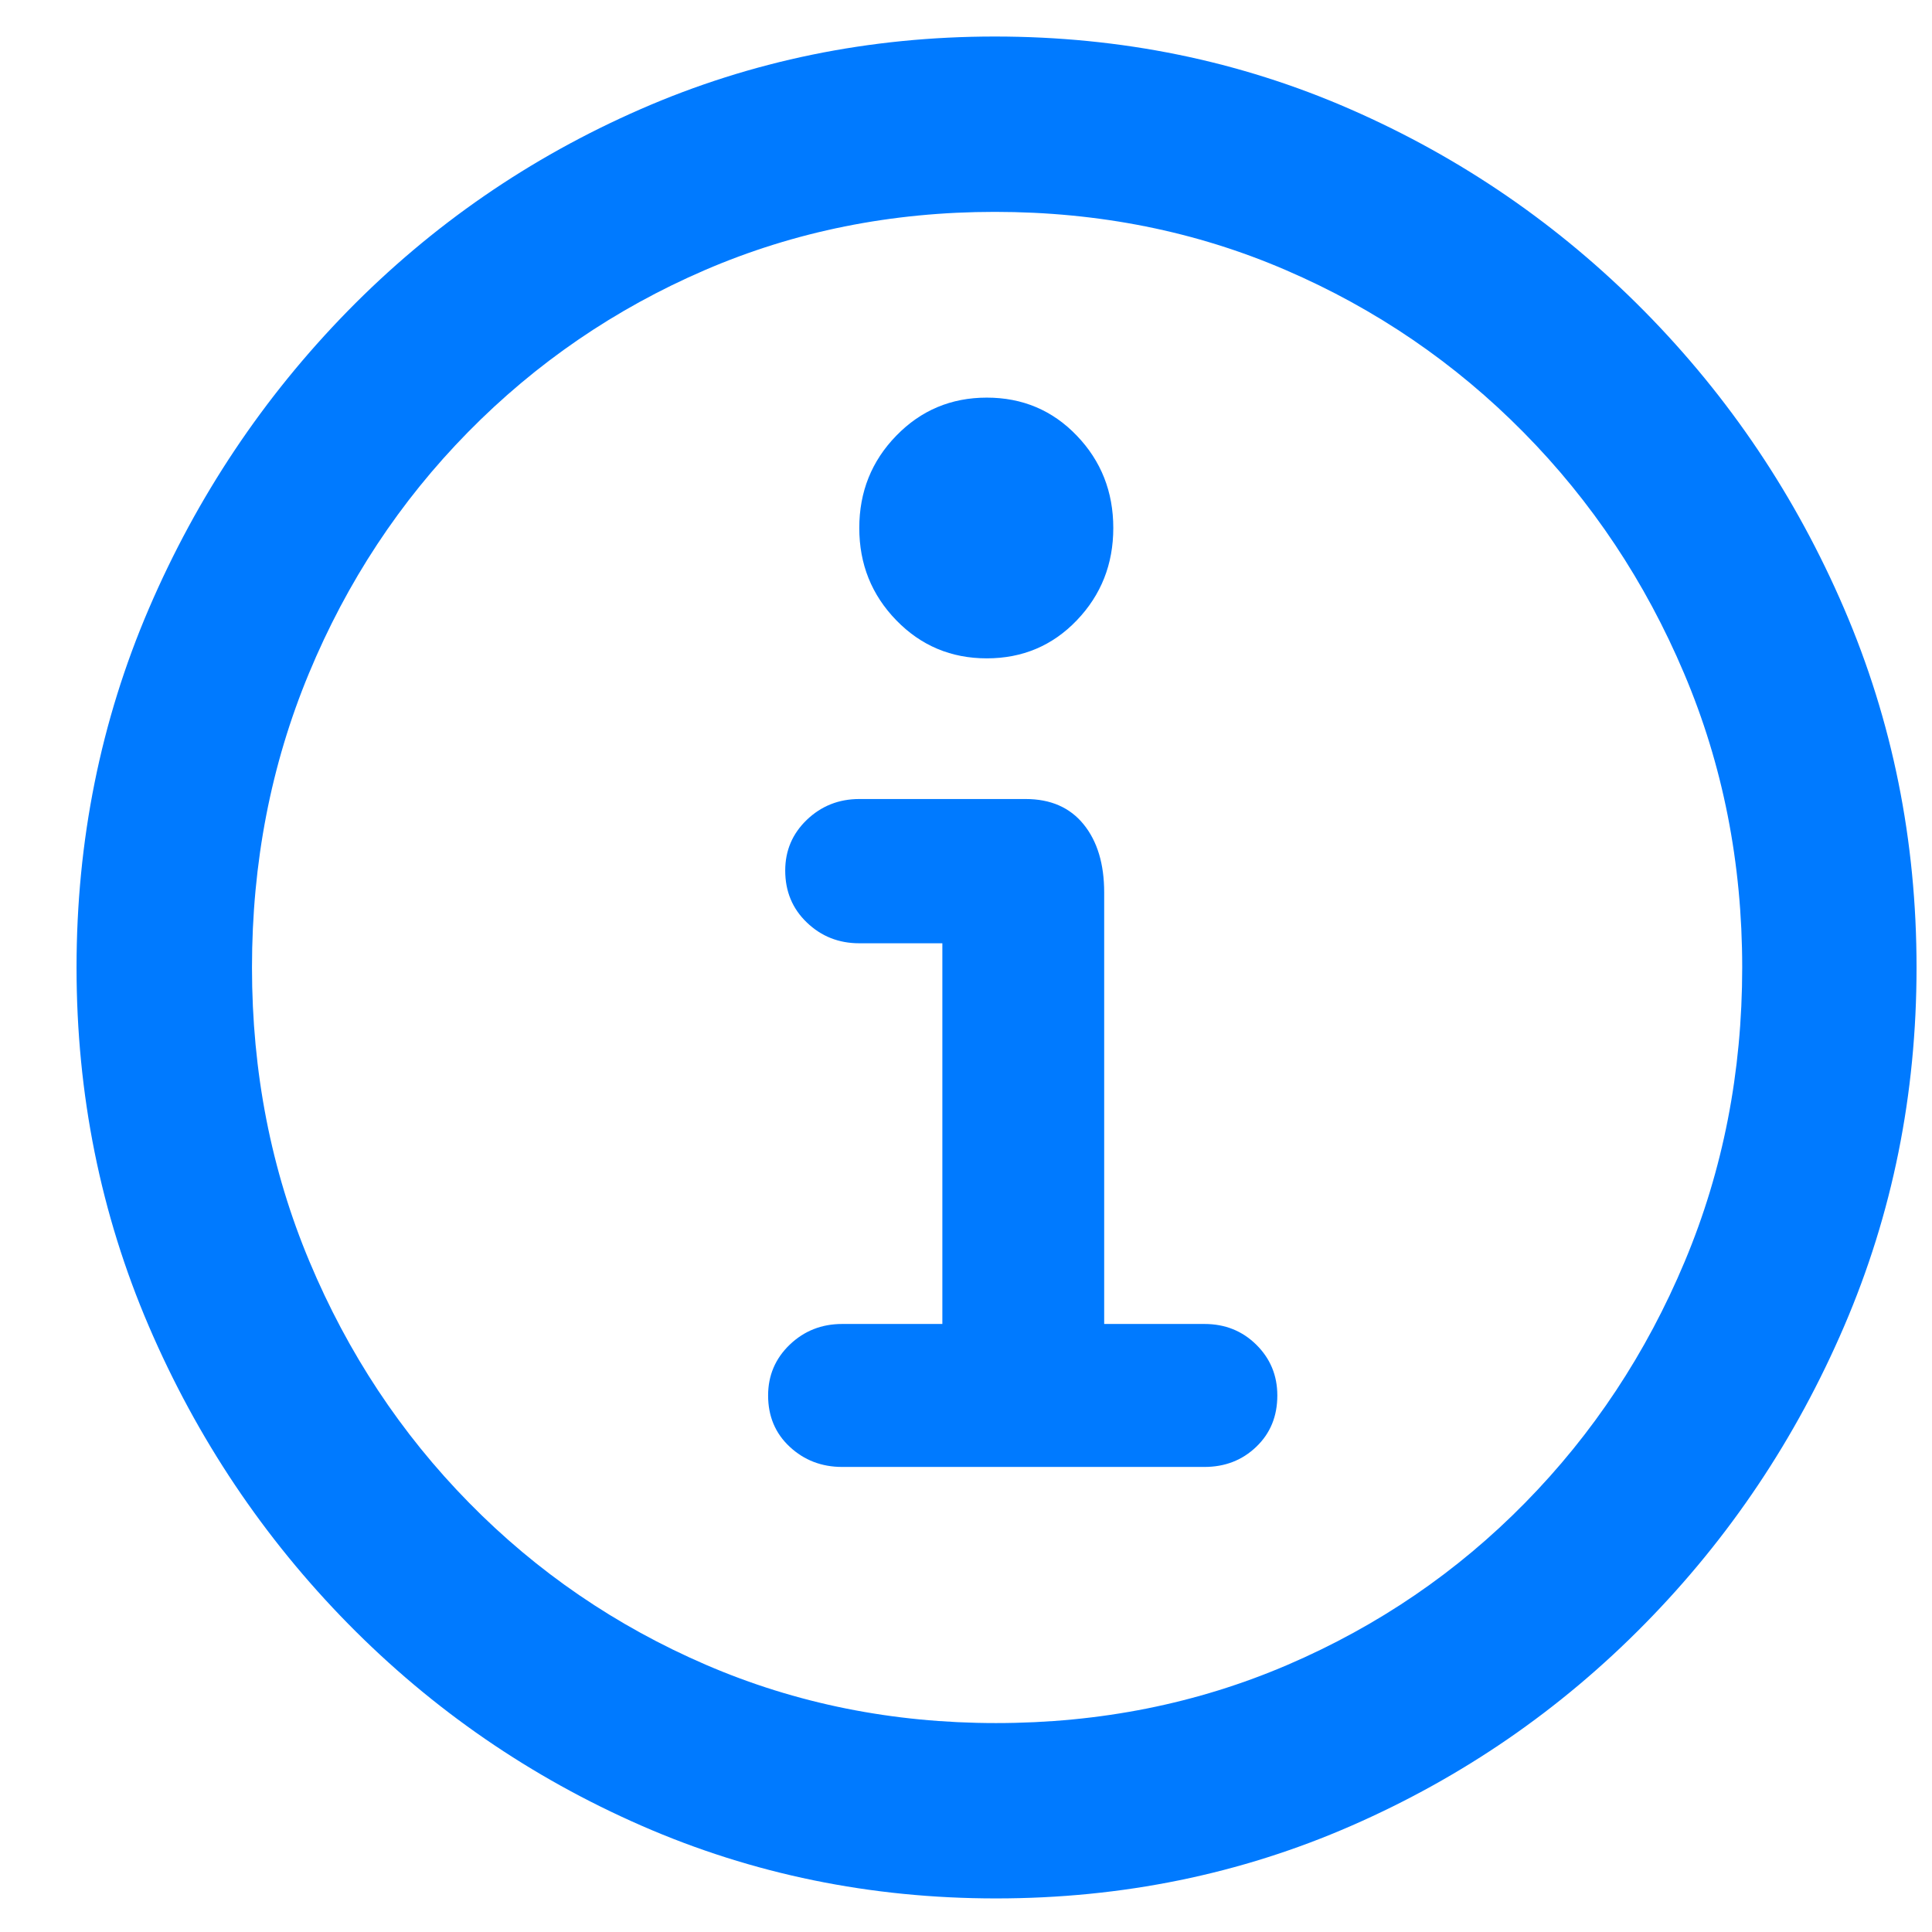 <svg width="21" height="21" viewBox="0 0 21 21" fill="none" xmlns="http://www.w3.org/2000/svg">
<path d="M10.826 20.635C12.196 20.635 13.484 20.372 14.689 19.845C15.895 19.318 16.958 18.587 17.878 17.651C18.799 16.715 19.521 15.636 20.045 14.416C20.57 13.195 20.832 11.895 20.832 10.516C20.832 9.137 20.57 7.837 20.045 6.616C19.521 5.396 18.797 4.318 17.872 3.381C16.947 2.445 15.882 1.714 14.677 1.187C13.472 0.66 12.184 0.397 10.813 0.397C9.451 0.397 8.167 0.66 6.962 1.187C5.756 1.714 4.696 2.445 3.779 3.381C2.863 4.318 2.142 5.396 1.618 6.616C1.094 7.837 0.832 9.137 0.832 10.516C0.832 11.895 1.094 13.195 1.618 14.416C2.142 15.636 2.865 16.715 3.785 17.651C4.706 18.587 5.769 19.318 6.974 19.845C8.18 20.372 9.463 20.635 10.826 20.635ZM10.826 18.729C9.703 18.729 8.652 18.518 7.674 18.096C6.696 17.674 5.837 17.087 5.098 16.334C4.359 15.582 3.781 14.708 3.364 13.713C2.947 12.719 2.739 11.653 2.739 10.516C2.739 9.379 2.945 8.313 3.358 7.319C3.771 6.324 4.347 5.45 5.086 4.698C5.825 3.946 6.683 3.358 7.661 2.936C8.64 2.514 9.69 2.303 10.813 2.303C11.944 2.303 12.999 2.514 13.977 2.936C14.956 3.358 15.816 3.946 16.559 4.698C17.302 5.45 17.884 6.324 18.305 7.319C18.727 8.313 18.937 9.379 18.937 10.516C18.937 11.653 18.729 12.719 18.312 13.713C17.895 14.708 17.317 15.582 16.578 16.334C15.839 17.087 14.978 17.674 13.996 18.096C13.013 18.518 11.957 18.729 10.826 18.729Z" fill="#007AFF"/>
<path d="M9.154 15.945H13.092C13.315 15.945 13.503 15.872 13.655 15.726C13.808 15.58 13.884 15.394 13.884 15.168C13.884 14.951 13.808 14.767 13.655 14.616C13.503 14.466 13.315 14.391 13.092 14.391H12.002V9.701C12.002 9.392 11.928 9.145 11.779 8.961C11.63 8.777 11.42 8.685 11.148 8.685H9.34C9.117 8.685 8.927 8.761 8.77 8.911C8.613 9.062 8.535 9.245 8.535 9.463C8.535 9.688 8.613 9.877 8.77 10.027C8.927 10.178 9.117 10.253 9.34 10.253H10.243V14.391H9.154C8.931 14.391 8.741 14.466 8.584 14.616C8.427 14.767 8.349 14.951 8.349 15.168C8.349 15.394 8.427 15.58 8.584 15.726C8.741 15.872 8.931 15.945 9.154 15.945ZM10.726 7.156C11.114 7.156 11.441 7.018 11.705 6.742C11.969 6.466 12.101 6.132 12.101 5.739C12.101 5.346 11.969 5.011 11.705 4.736C11.441 4.46 11.114 4.322 10.726 4.322C10.338 4.322 10.01 4.46 9.742 4.736C9.474 5.011 9.34 5.346 9.34 5.739C9.34 6.132 9.474 6.466 9.742 6.742C10.01 7.018 10.338 7.156 10.726 7.156Z" fill="#007AFF"/>
</svg>
